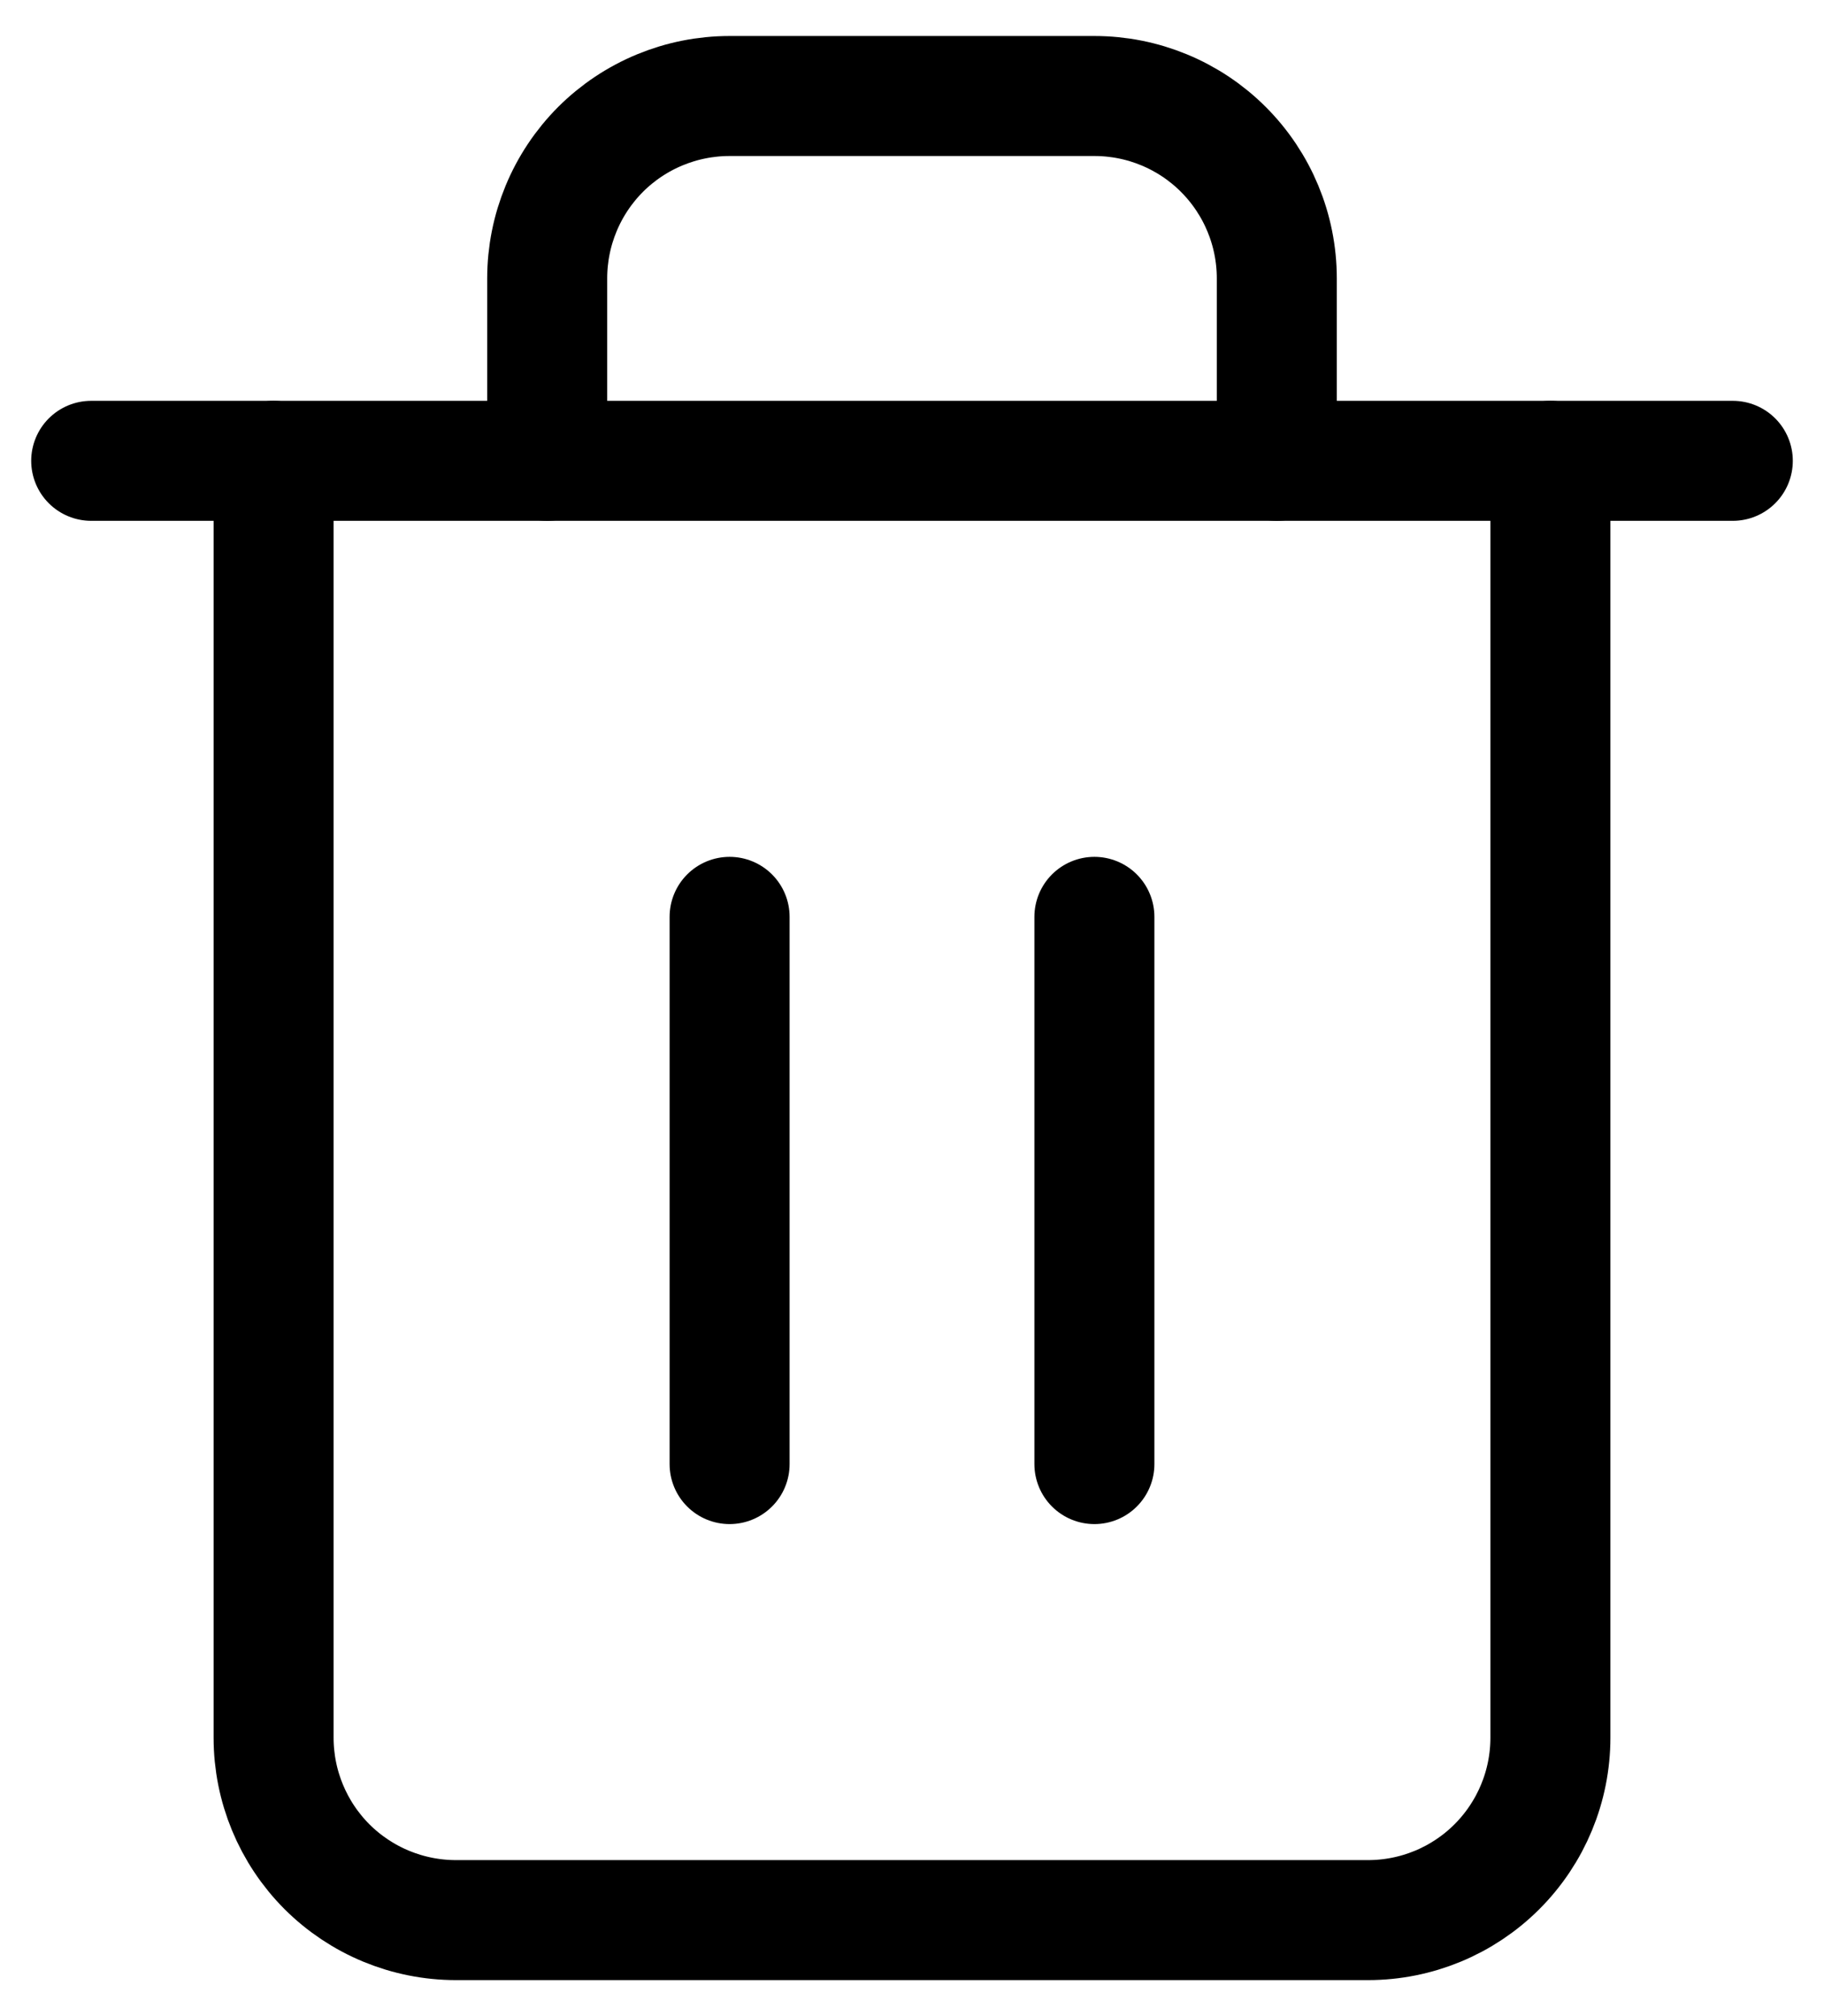 <svg width="19" height="21" viewBox="0 0 19 21" fill="none" xmlns="http://www.w3.org/2000/svg">
<path d="M0.95 4.8H2.85H18.05" stroke="black" stroke-width="1.25" stroke-linecap="round" stroke-linejoin="round"/>
<path d="M16.15 4.8V18.1C16.15 18.604 15.95 19.087 15.593 19.444C15.237 19.8 14.754 20 14.25 20H4.75C4.246 20 3.763 19.8 3.406 19.444C3.05 19.087 2.85 18.604 2.85 18.1V4.8M5.7 4.8V2.9C5.7 2.396 5.9 1.913 6.256 1.556C6.613 1.2 7.096 1 7.6 1H11.4C11.904 1 12.387 1.2 12.743 1.556C13.1 1.913 13.3 2.396 13.3 2.9V4.8" stroke="black" stroke-width="1.25" stroke-linecap="round" stroke-linejoin="round"/>
<path d="M7.6 9.55V15.25" stroke="black" stroke-width="1.25" stroke-linecap="round" stroke-linejoin="round"/>
<path d="M11.4 9.55V15.25" stroke="black" stroke-width="1.25" stroke-linecap="round" stroke-linejoin="round"/>
</svg>
